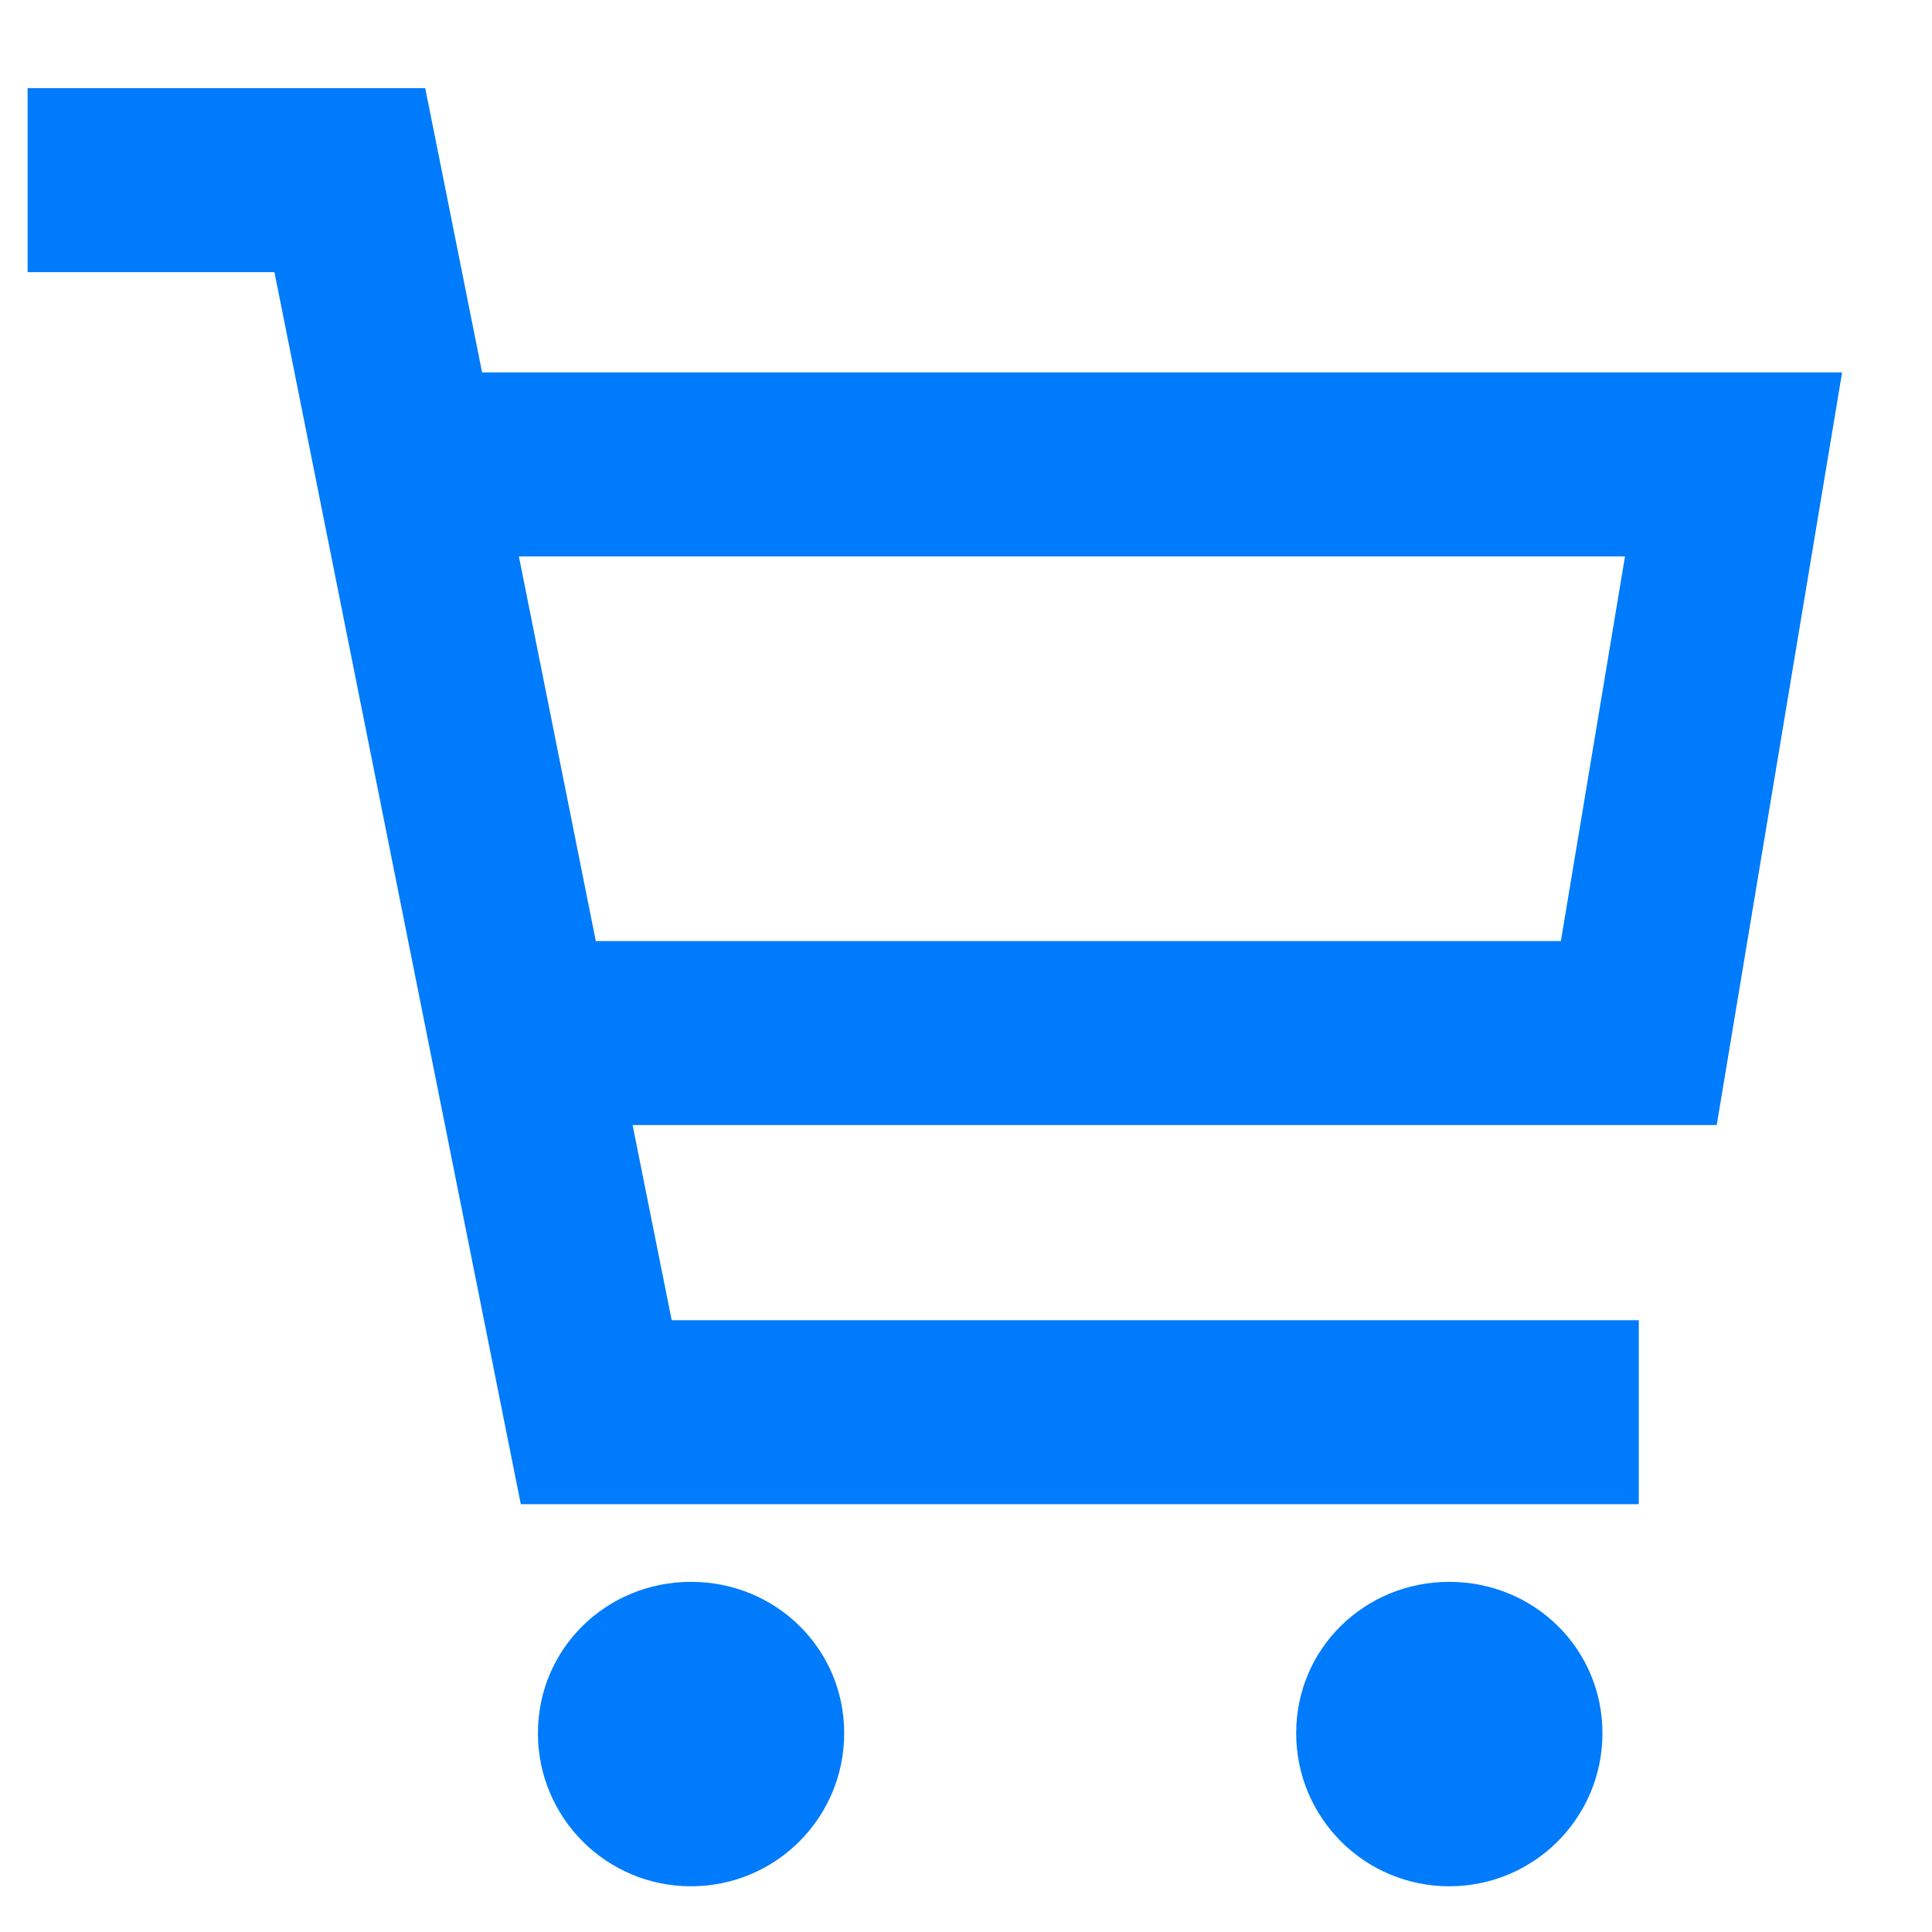 <svg width="21" height="21" viewBox="0 0 21 21" fill="none" xmlns="http://www.w3.org/2000/svg">
<path fill-rule="evenodd" clip-rule="evenodd" d="M0.3 0.958H3.802H4.622L4.783 1.761L5.24 4.048H18.843H20.023L19.829 5.212L18.799 11.394L18.66 12.229H17.813H6.876L7.301 14.35H17.813V16.35H6.481H5.661L5.5 15.546L3.44 5.244L4.42 5.048L3.44 5.244L2.983 2.958H0.3V0.958ZM5.64 6.048L6.476 10.229H16.966L17.663 6.048H5.64ZM9.176 18.839C9.176 19.759 8.432 20.503 7.511 20.503C6.591 20.503 5.847 19.759 5.847 18.839C5.847 17.919 6.591 17.194 7.511 17.194C8.432 17.194 9.176 17.919 9.176 18.839ZM15.753 20.503C16.674 20.503 17.418 19.759 17.418 18.839C17.418 17.919 16.674 17.194 15.753 17.194C14.833 17.194 14.089 17.919 14.089 18.839C14.089 19.759 14.833 20.503 15.753 20.503Z" fill="#007BFB"/>
</svg>

